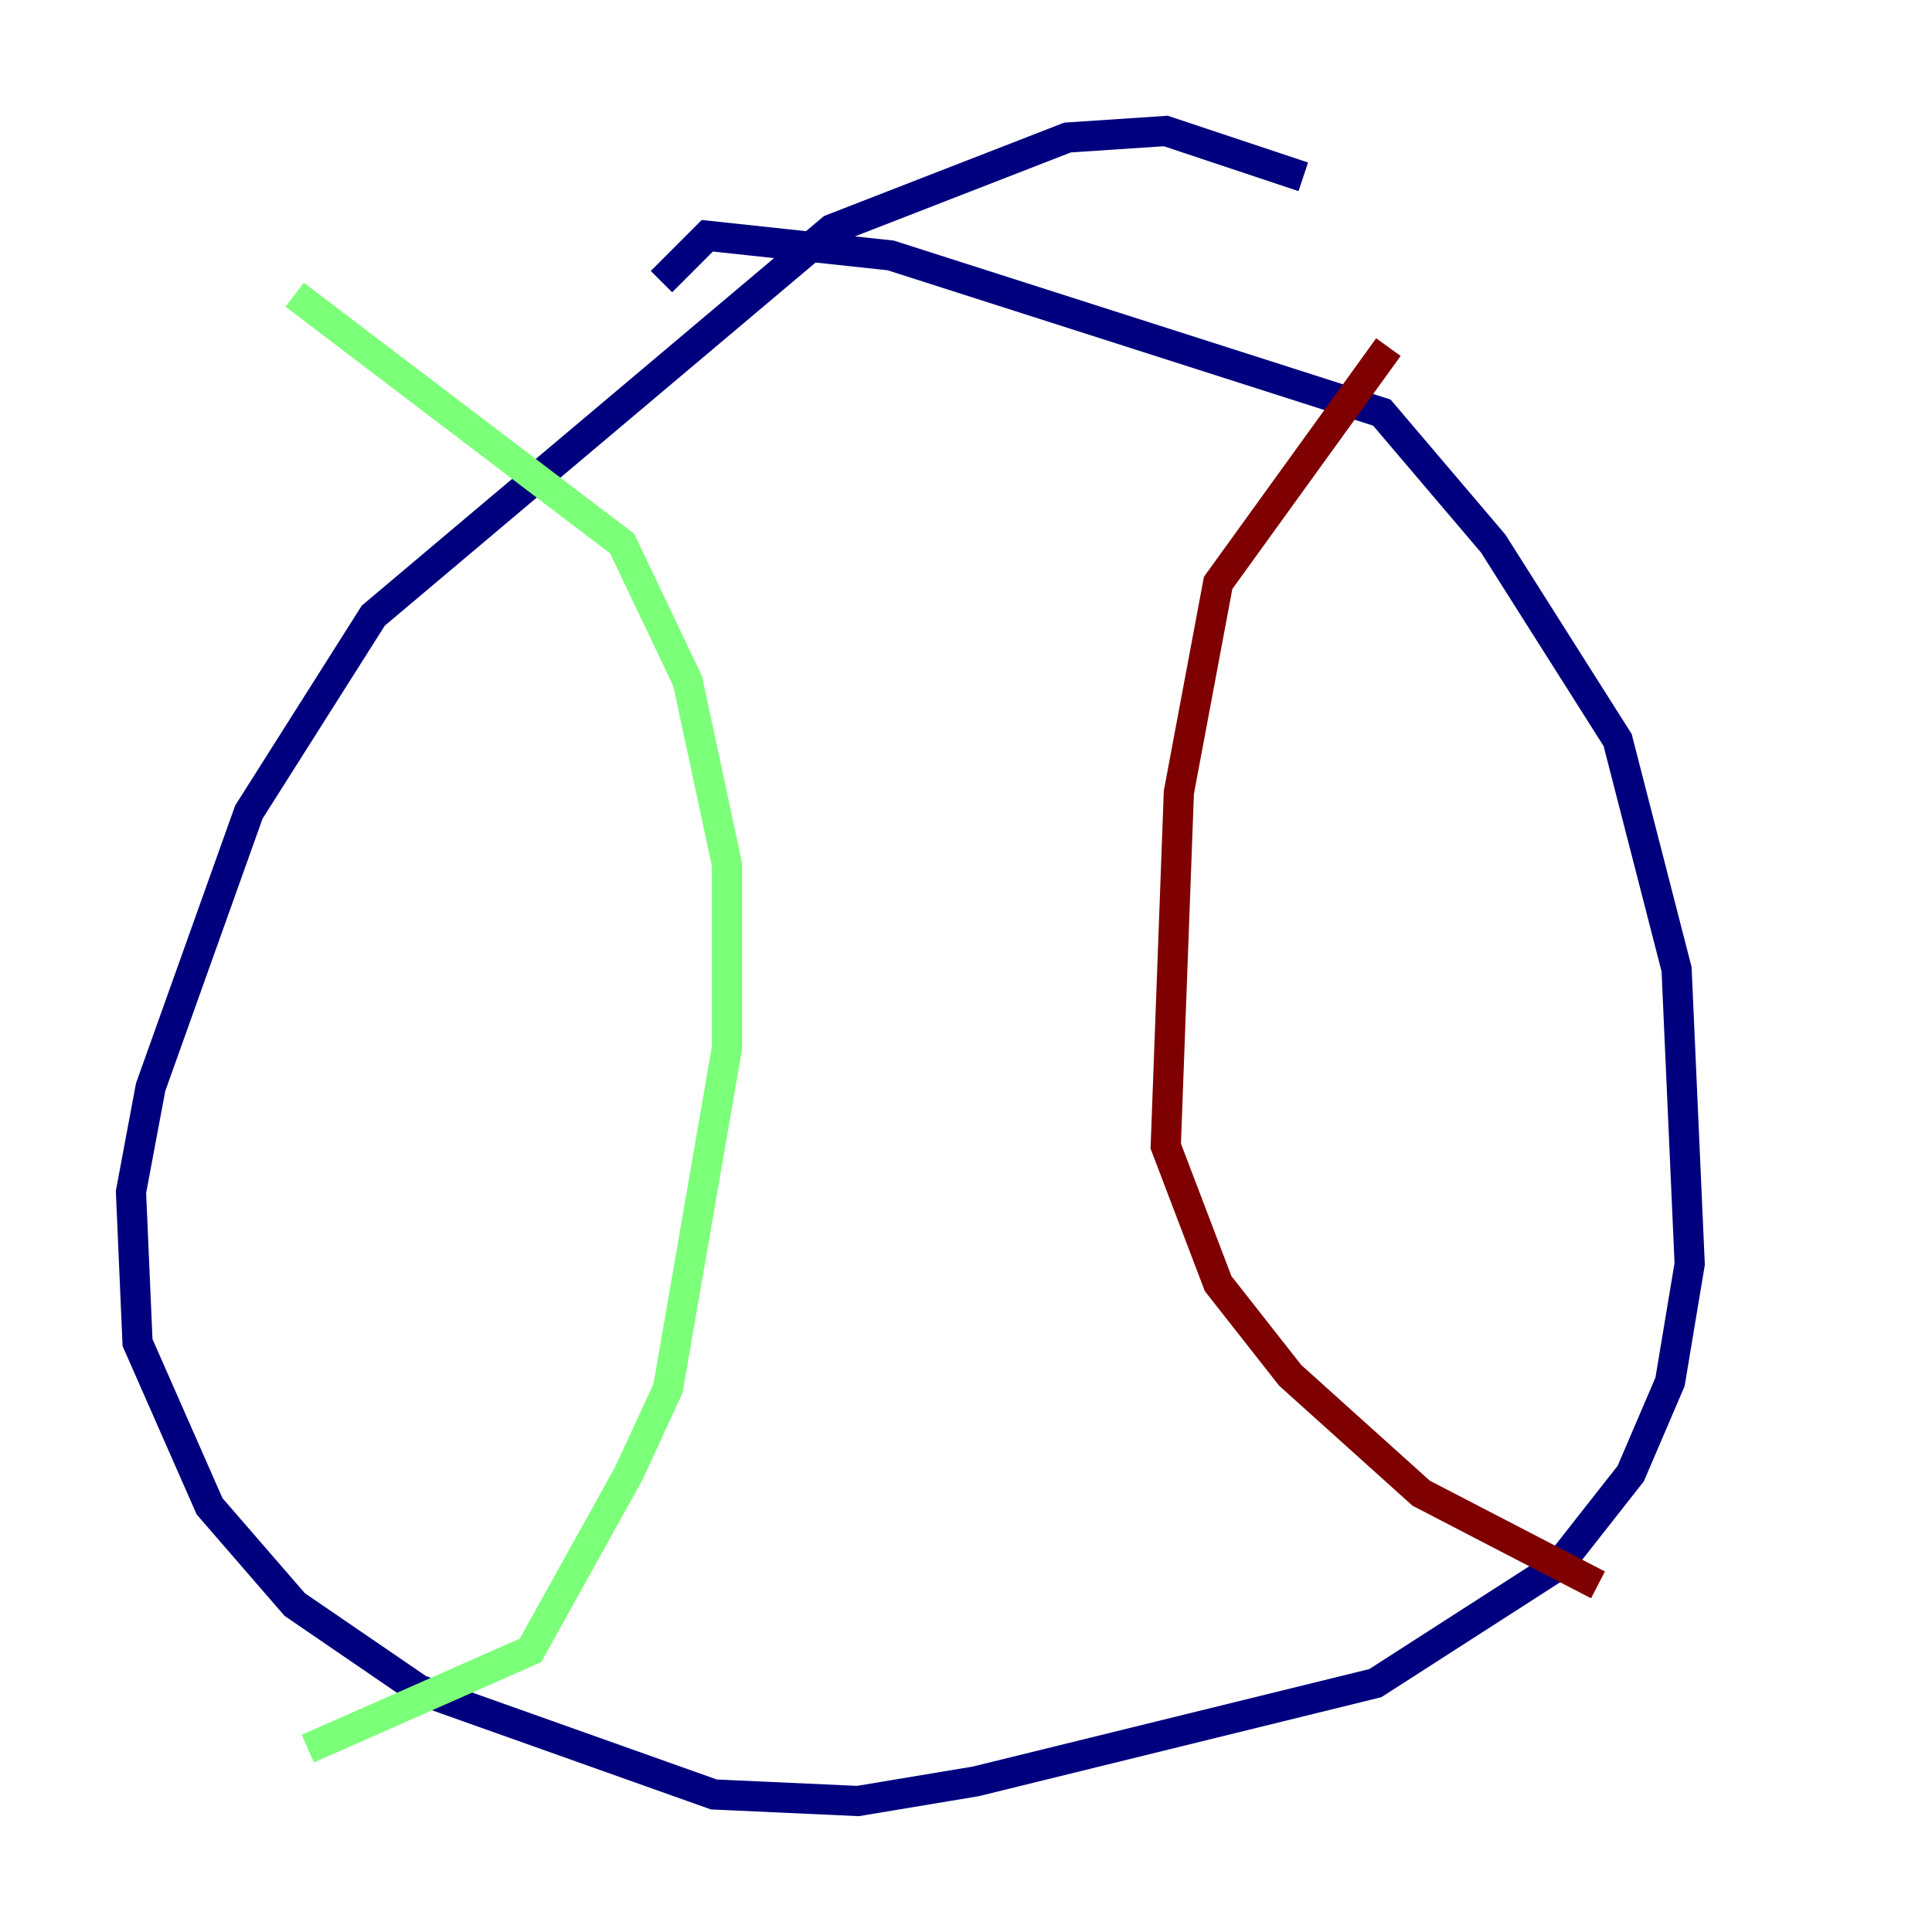 <?xml version="1.0" encoding="utf-8" ?>
<svg baseProfile="tiny" height="128" version="1.2" viewBox="0,0,128,128" width="128" xmlns="http://www.w3.org/2000/svg" xmlns:ev="http://www.w3.org/2001/xml-events" xmlns:xlink="http://www.w3.org/1999/xlink"><defs /><polyline fill="none" points="86.346,11.715 77.234,8.678 70.725,9.112 55.105,15.186 24.732,40.786 16.488,53.803 9.98,72.027 8.678,78.969 9.112,88.949 13.885,99.797 19.525,106.305 27.77,111.946 47.295,118.888 56.841,119.322 64.651,118.02 91.119,111.512 103.268,103.702 108.041,97.627 110.644,91.552 111.946,83.742 111.078,64.217 107.173,49.031 98.929,36.014 91.552,27.336 59.01,16.922 46.861,15.62 43.824,18.658" stroke="#00007f" stroke-width="2" /><polyline fill="none" points="19.525,19.525 41.22,36.014 45.559,45.125 48.163,57.275 48.163,69.424 44.258,91.986 41.654,97.627 35.146,109.342 20.393,115.851" stroke="#7cff79" stroke-width="2" /><polyline fill="none" points="91.986,22.997 80.705,38.617 78.102,52.502 77.234,75.932 80.705,85.044 85.478,91.119 94.156,98.929 105.871,105.003" stroke="#7f0000" stroke-width="2" /></svg>